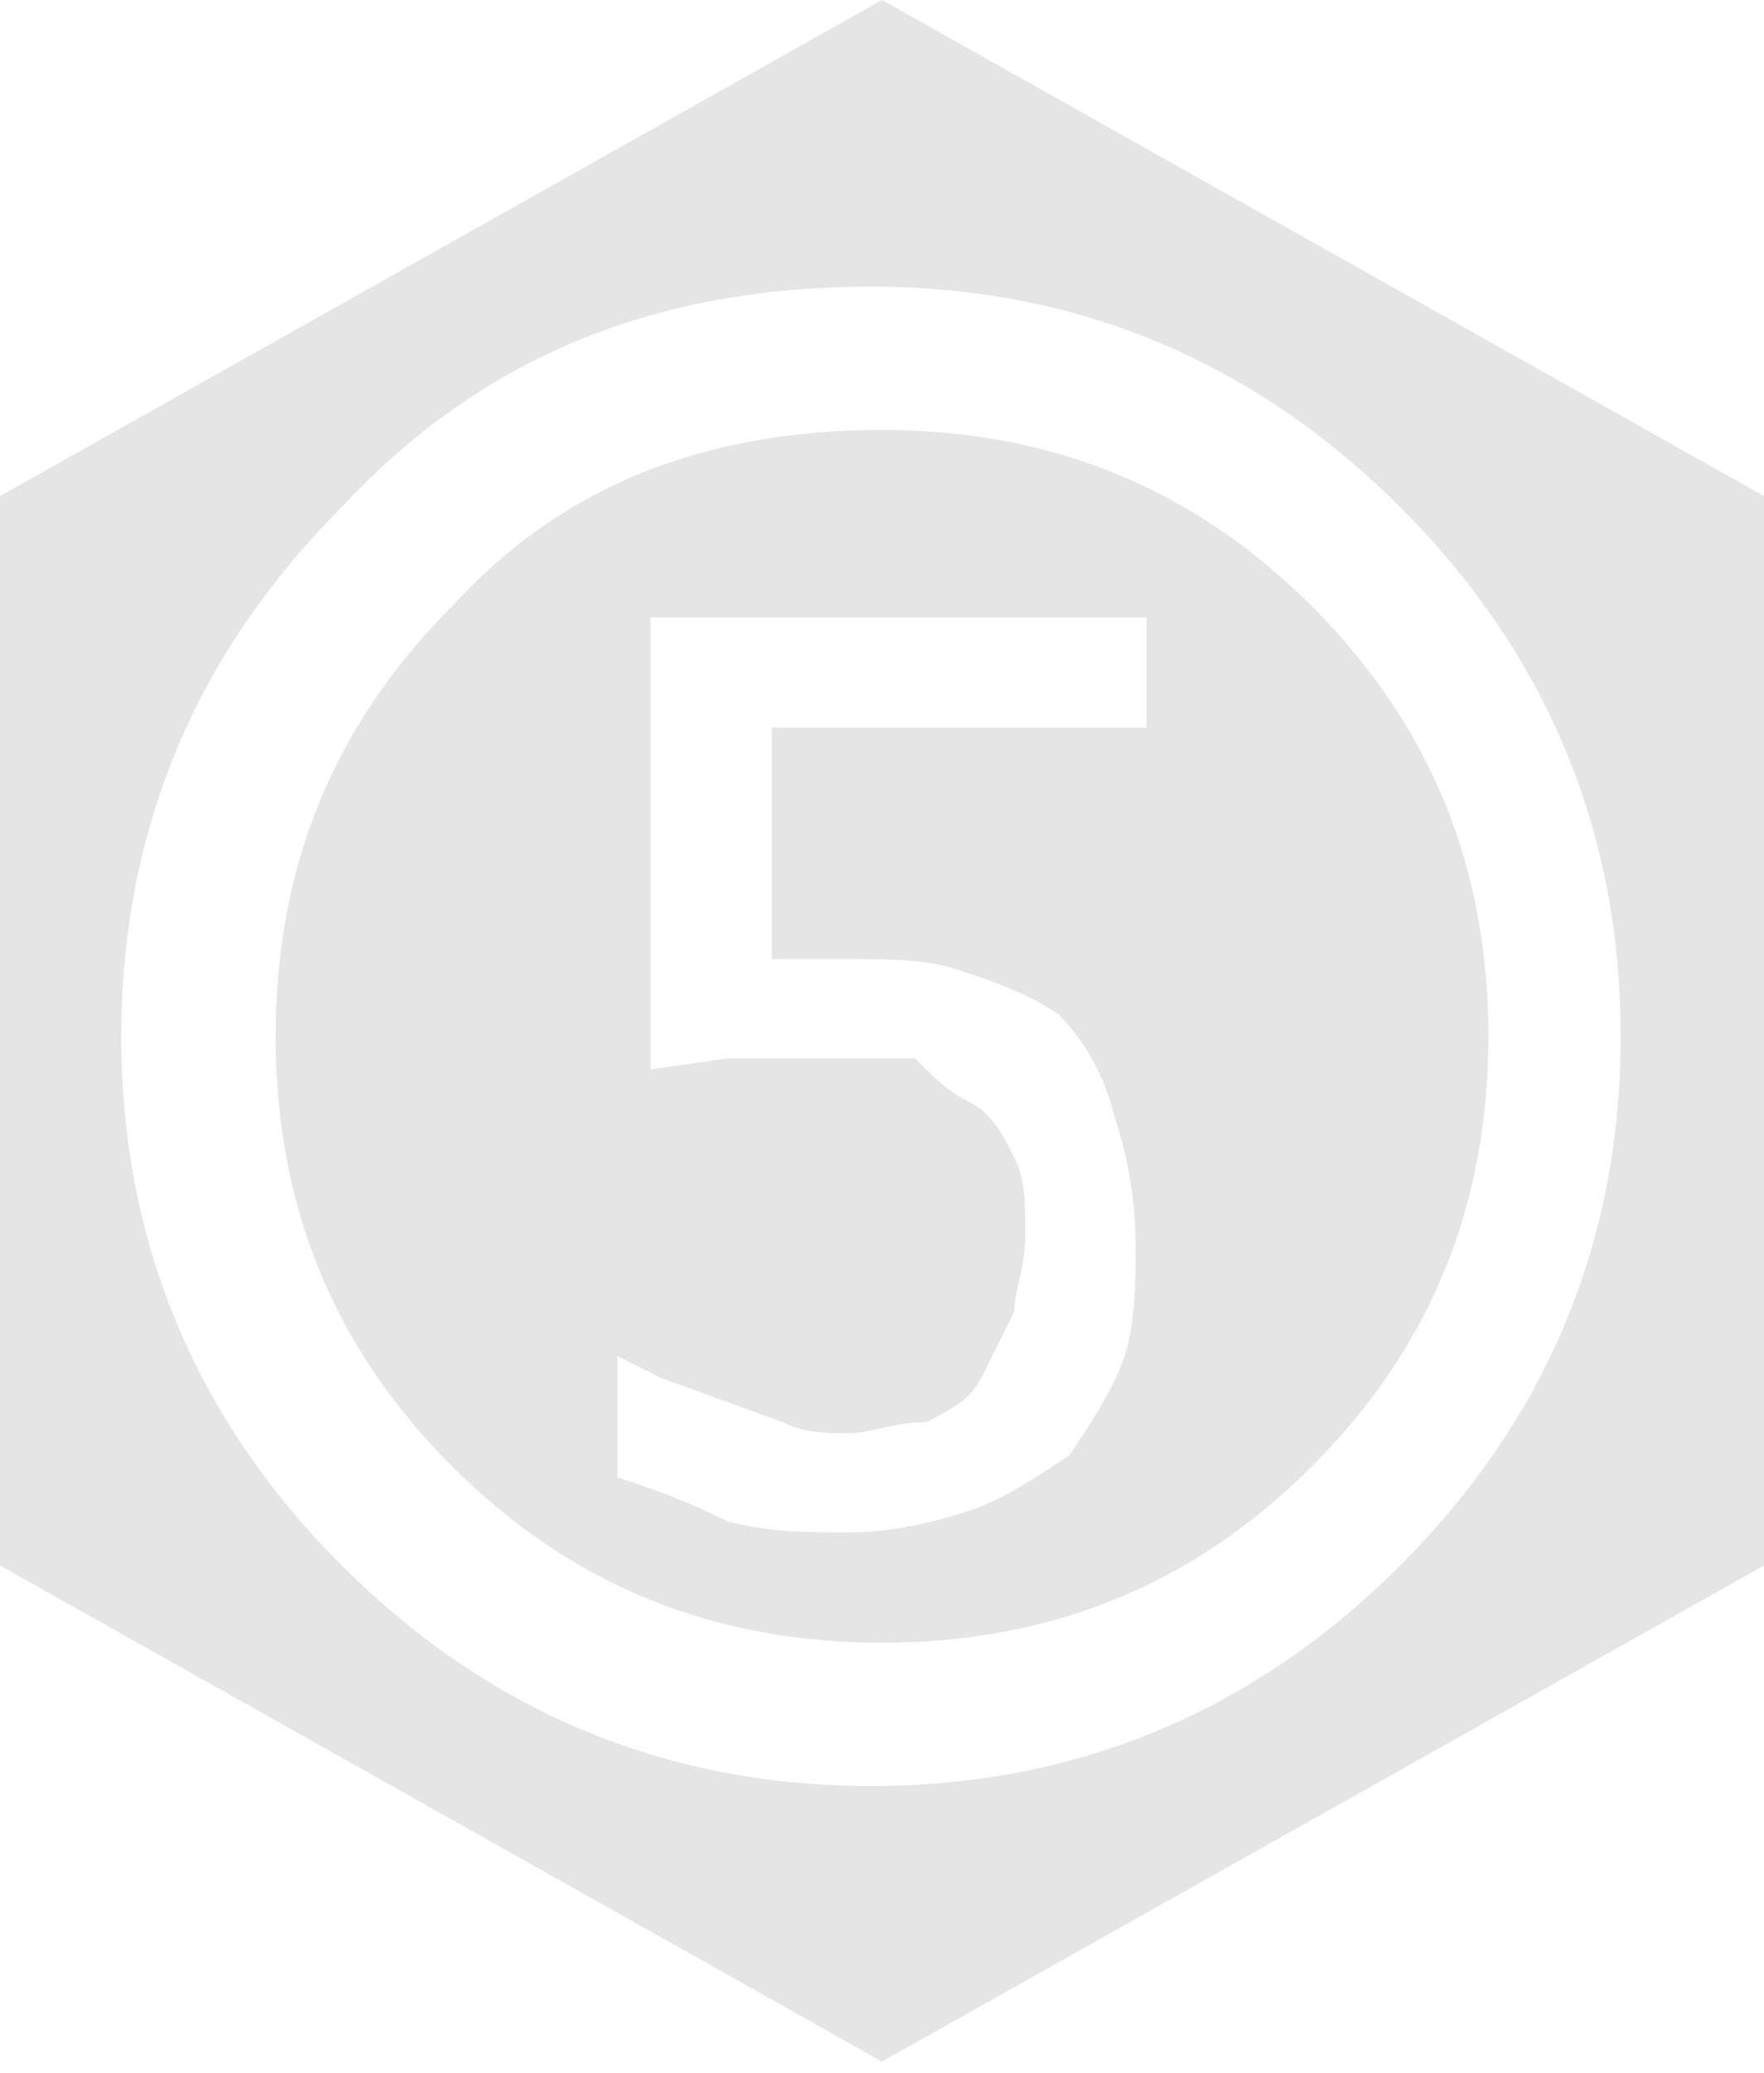 <svg xmlns="http://www.w3.org/2000/svg" viewBox="0 0 16 18.8">
  <path d="M7 8.7V6.6h3.4v-1H5.9v4.1l.7-.1h1.7c.2.2.3.3.5.4s.3.3.4.5c.1.2.1.4.1.7s-.1.5-.1.7l-.3.6c-.1.2-.3.3-.5.4-.3 0-.5.1-.7.1s-.4 0-.6-.1L6 12.5l-.4-.2v1.1c.3.1.6.2 1 .4.4.1.7.1 1.1.1.4 0 .8-.1 1.1-.2.3-.1.6-.3.9-.5.2-.3.4-.6.5-.9.1-.3.1-.7.1-1 0-.5-.1-.9-.2-1.2-.1-.4-.3-.7-.5-.9-.3-.2-.6-.3-.9-.4-.3-.1-.6-.1-1-.1H7zm1-4.8c1.5 0 2.8.5 3.9 1.6s1.6 2.4 1.6 3.9-.5 2.8-1.6 3.9-2.4 1.6-3.9 1.6-2.8-.5-3.9-1.6-1.6-2.4-1.6-3.9.5-2.8 1.6-3.9c1-1.1 2.3-1.6 3.9-1.6zm4.7.7c-1.3-1.3-2.9-2-4.8-2s-3.5.6-4.8 2c-1.3 1.3-2 2.9-2 4.8s.7 3.5 2 4.8 2.9 2 4.8 2 3.5-.7 4.8-2 2-2.9 2-4.8-.7-3.5-2-4.8zm3.3-.1v9.7l-8 4.5-8-4.5V4.5L8 0l8 4.5z" fill-rule="evenodd" clip-rule="evenodd" fill="#e5e5e5"/>
</svg>
